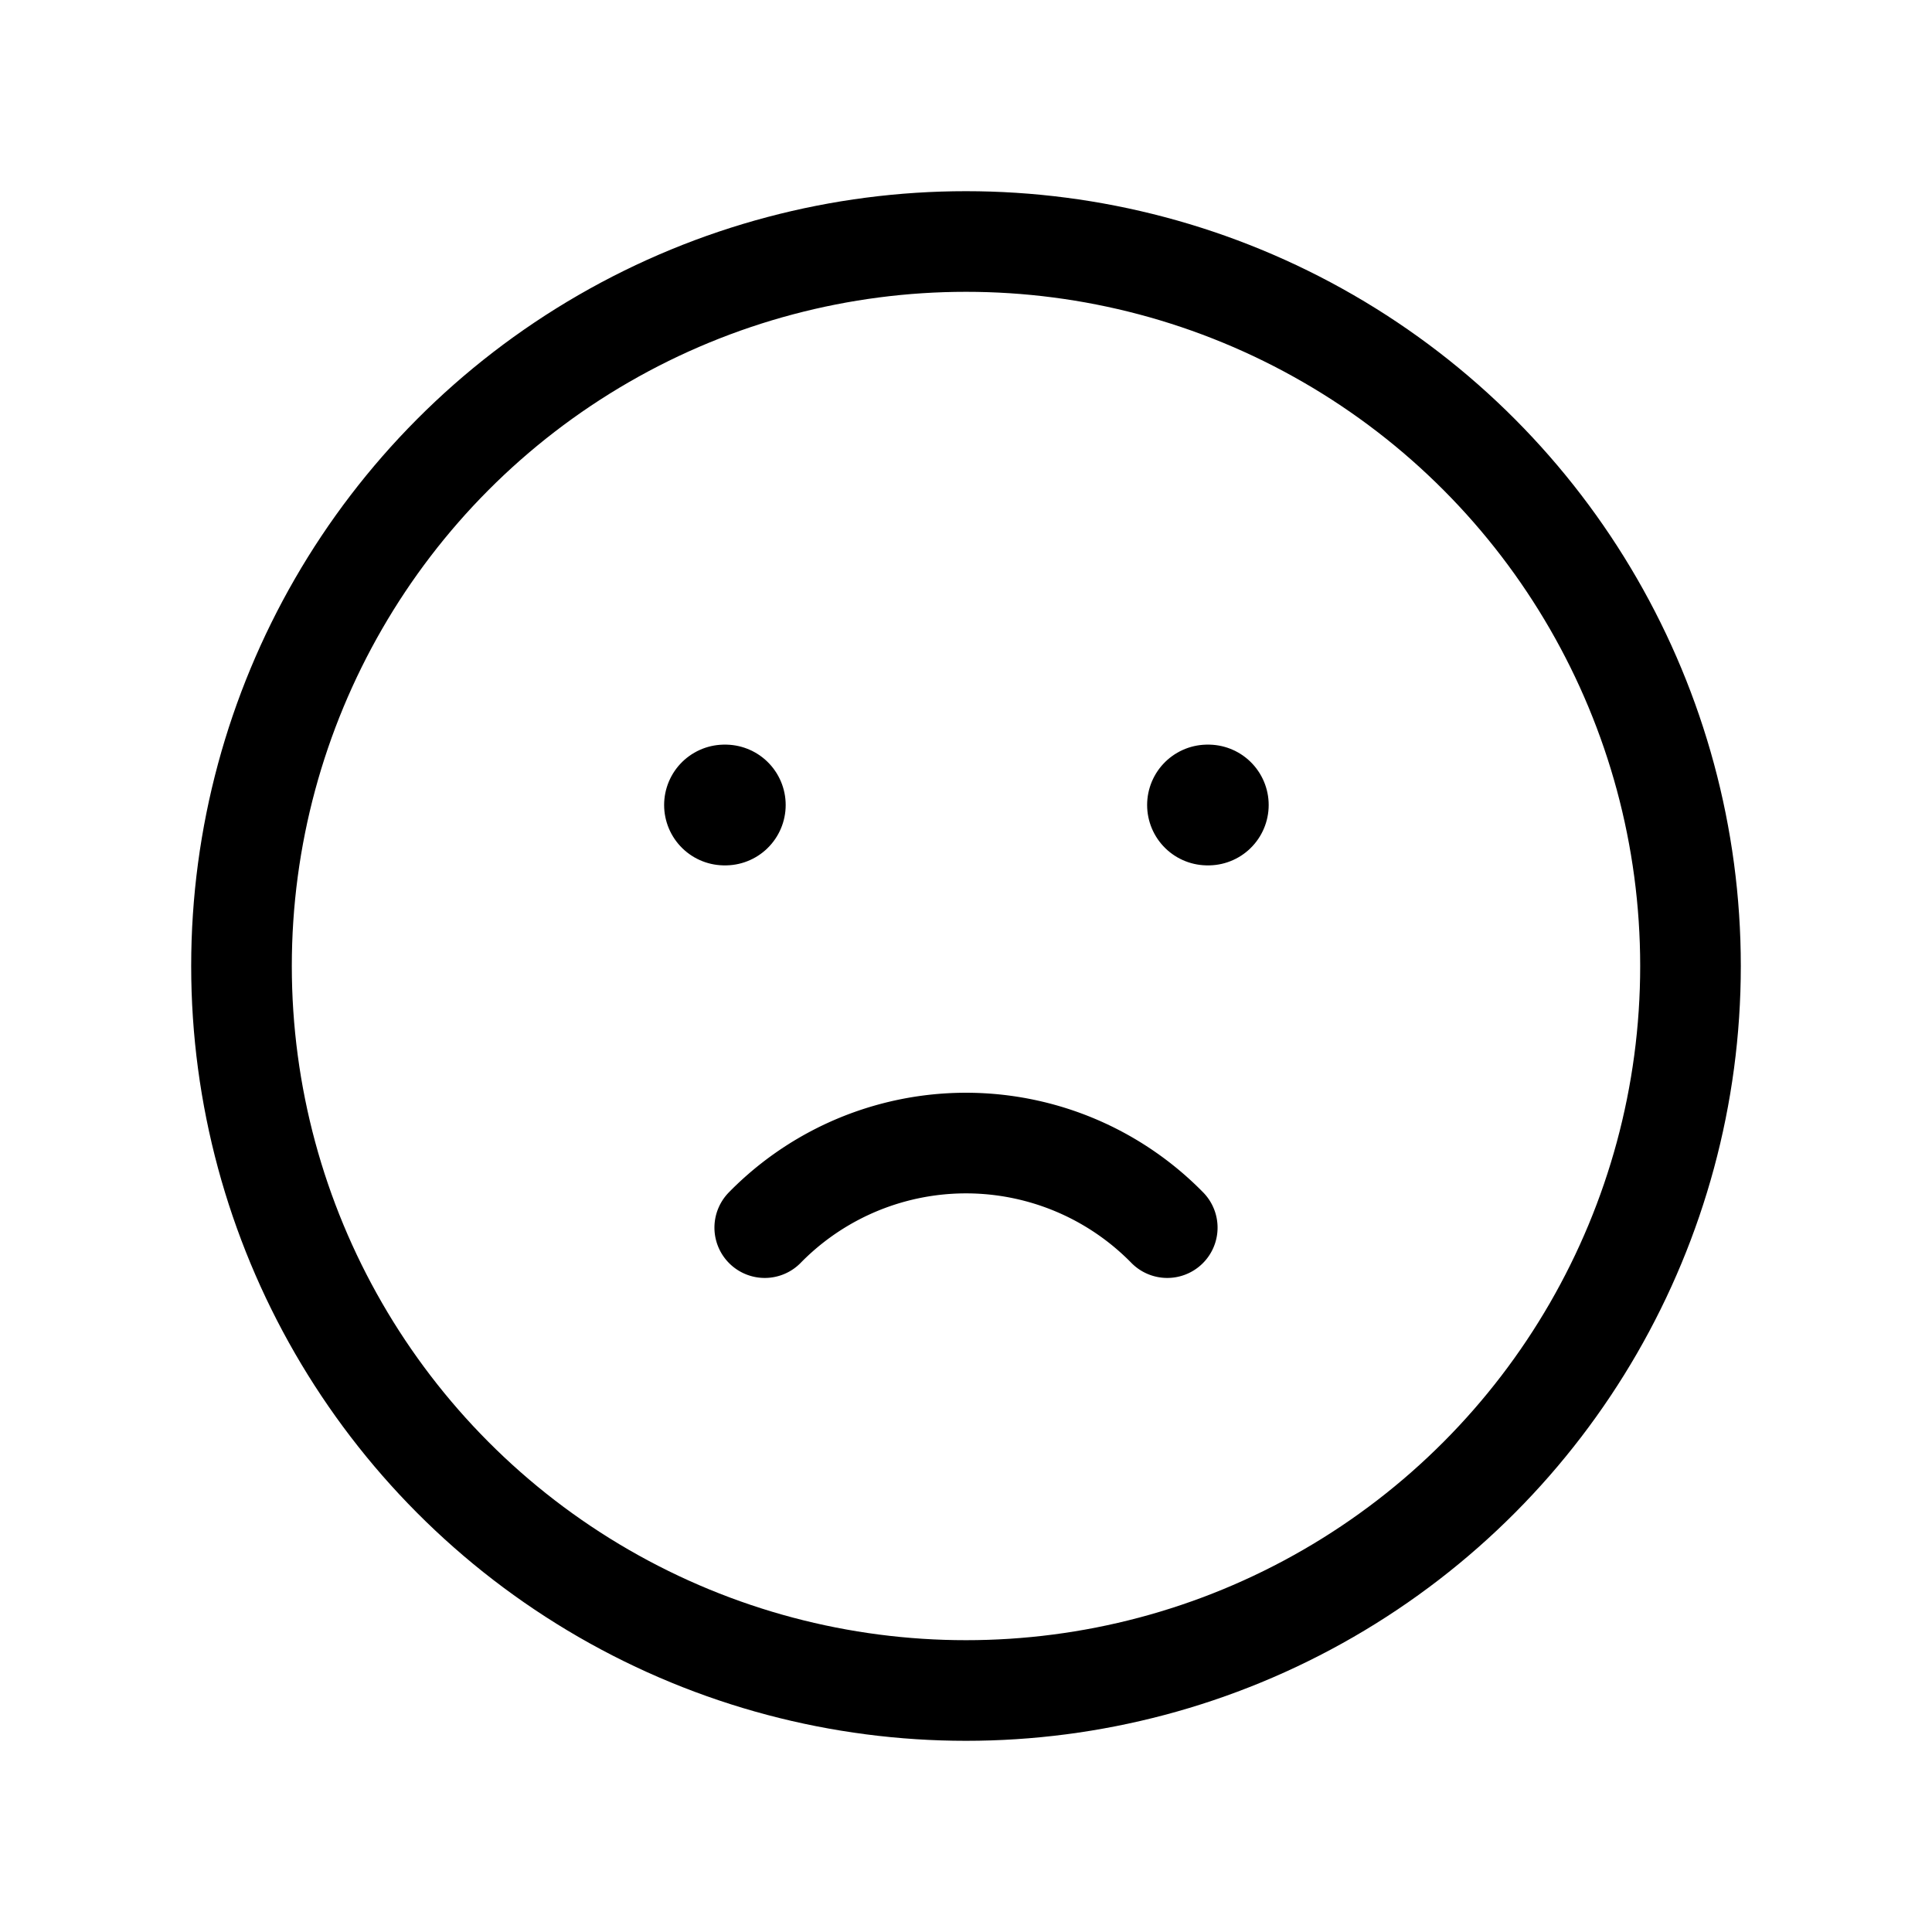 <svg width="24" height="24" xmlns="http://www.w3.org/2000/svg"><title>Small</title><g fill="none" fill-rule="evenodd"><path d="M0 0h24v24H0z"/><circle stroke="#000" stroke-width="1.25" stroke-linecap="round" stroke-linejoin="round" cx="12" cy="12" r="9"/><path stroke="#000" stroke-width="1.5" stroke-linecap="round" stroke-linejoin="round" d="M9 10h.01M15 10h.01"/><path d="M9.5 15.25a3.5 3.5 0 0 1 5 0" stroke="#000" stroke-width="1.25" stroke-linecap="round" stroke-linejoin="round"/></g></svg>